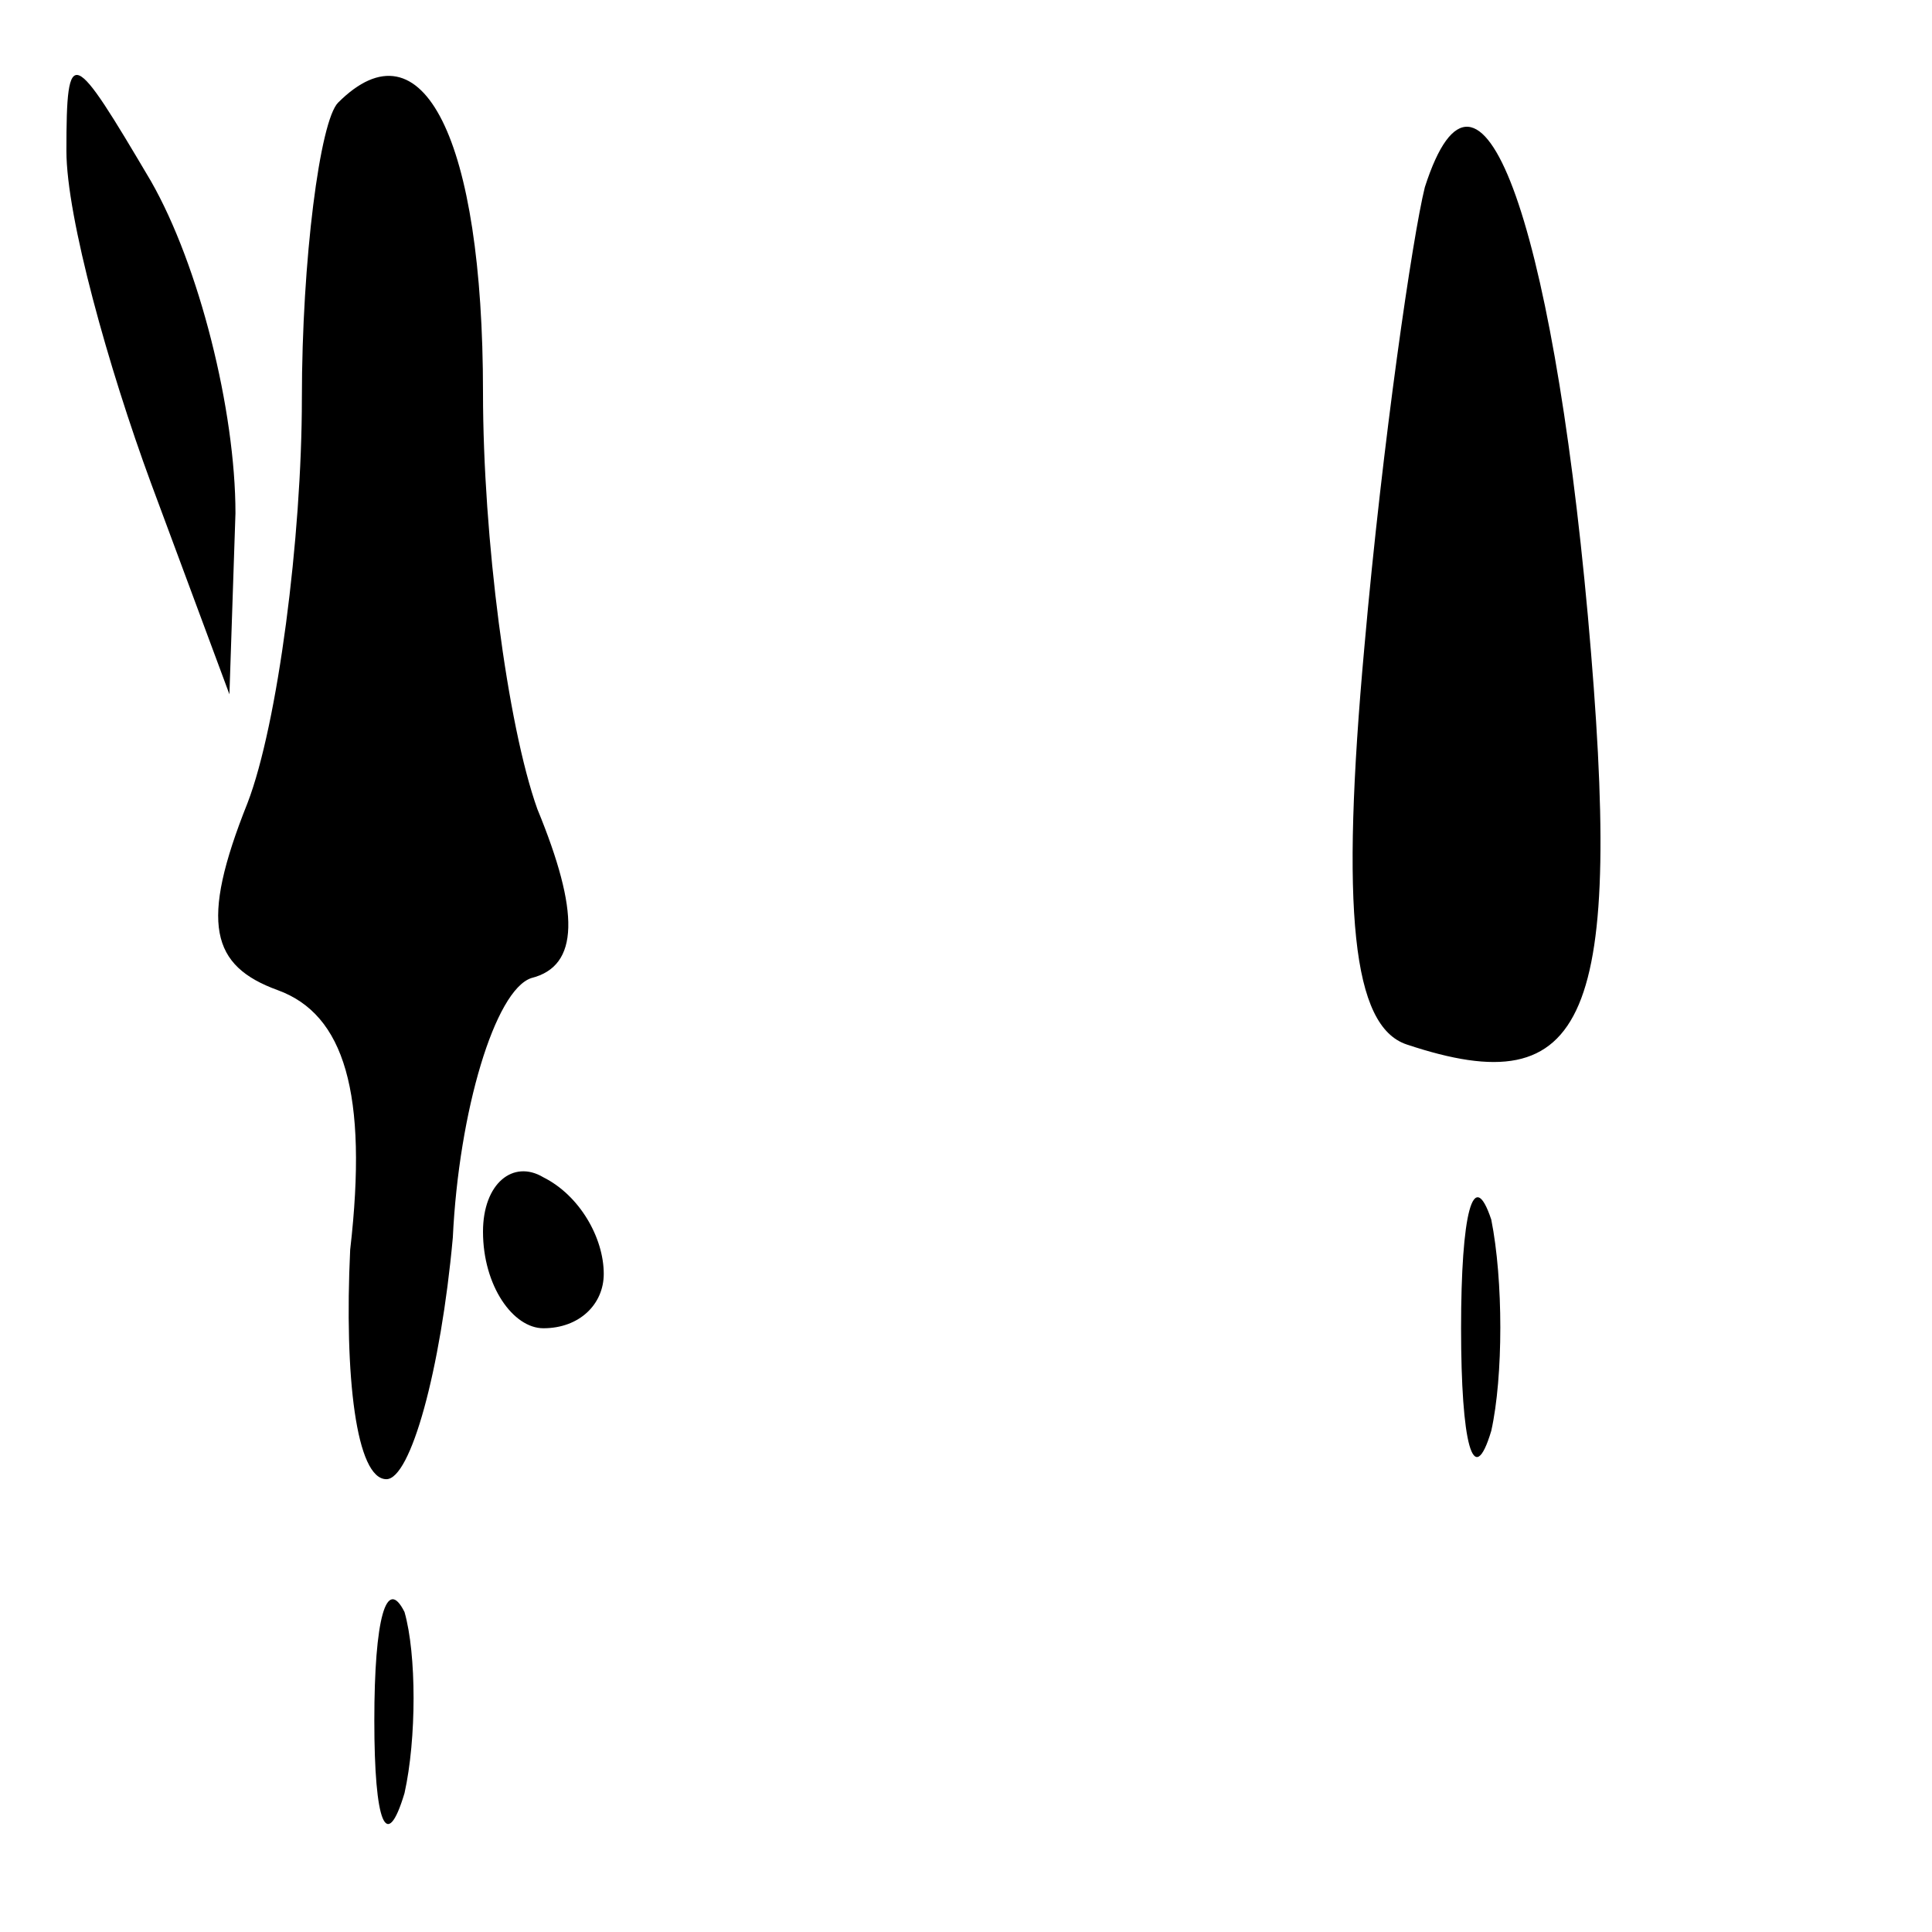 <?xml version="1.0" standalone="no"?>
<!DOCTYPE svg PUBLIC "-//W3C//DTD SVG 20010904//EN"
 "http://www.w3.org/TR/2001/REC-SVG-20010904/DTD/svg10.dtd">
<svg version="1.0" xmlns="http://www.w3.org/2000/svg"
 width="32pt" height="32pt" viewBox="0 0 32 32"
 preserveAspectRatio="xMidYMid meet">
<g transform="translate(0,32) scale(0.1,-0.1)"
fill="#000000" stroke="none">
<path fill="#000000" stroke="none" d="M11 295 c0 -11 7 -36 14 -55 l13 -35 1
30 c0 17 -6 41 -14 55 -13 22 -14 23 -14 5z"/>
<path fill="#000000" stroke="none" d="M56 303 c-3 -3 -6 -26 -6 -49 0 -23 -4
-54 -9 -67 -8 -20 -6 -27 5 -31 11 -4 15 -17 12 -43 -1 -21 1 -38 6 -38 4 0 9
18 11 40 1 21 7 41 13 43 8 2 8 11 1 28 -5 14 -9 45 -9 69 0 42 -10 62 -24 48z"/>
<path fill="#000000" stroke="none" d="M236 289 c-2 -8 -7 -42 -10 -76 -4 -44
-2 -63 7 -66 30 -10 36 4 30 71 -6 66 -18 99 -27 71z"/>
<path fill="#000000" stroke="none" d="M80 116 c0 -9 5 -16 10 -16 6 0 10 4
10 9 0 6 -4 13 -10 16 -5 3 -10 -1 -10 -9z"/>
<path fill="#000000" stroke="none" d="M242 100 c0 -19 2 -27 5 -17 2 9 2 25
0 35 -3 9 -5 1 -5 -18z"/>
<path fill="#000000" stroke="none" d="M62 35 c0 -17 2 -22 5 -12 2 9 2 23 0
30 -3 6 -5 -1 -5 -18z"/>
</g>
</svg>

